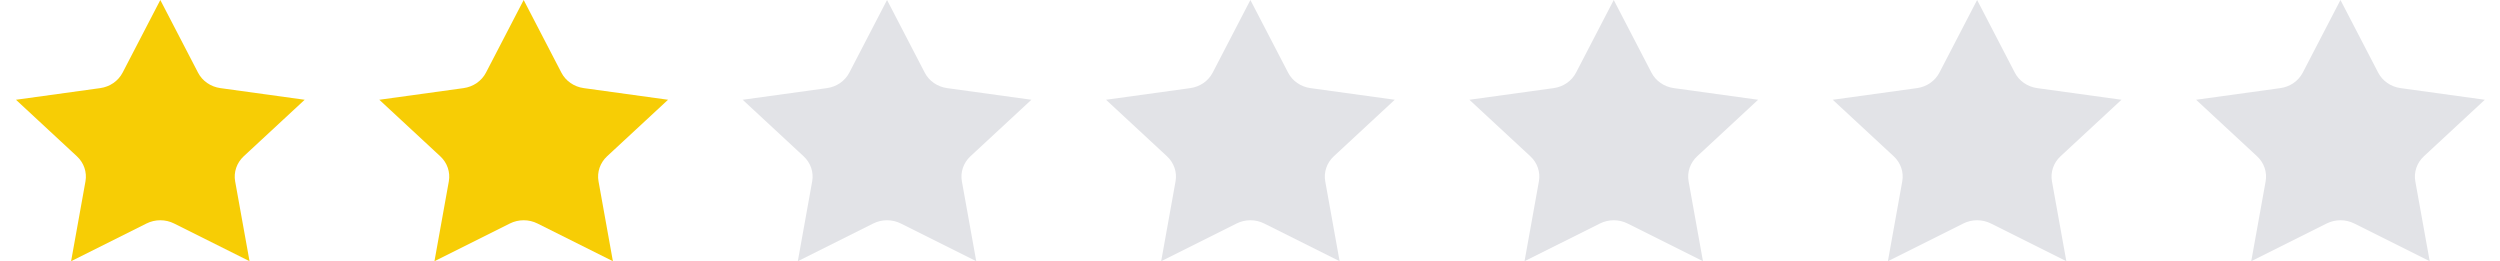 <svg width="134" height="14" viewBox="0 0 134 14" fill="none" xmlns="http://www.w3.org/2000/svg">
<path d="M9.336 11.981L13.375 14L12.604 9.721C12.515 9.23 12.688 8.727 13.062 8.378L16.331 5.347L11.815 4.723C11.293 4.652 10.845 4.341 10.614 3.893L8.593 3.43323e-05L6.572 3.893C6.339 4.341 5.891 4.652 5.371 4.723L0.855 5.347L4.123 8.378C4.498 8.726 4.67 9.23 4.581 9.721L3.811 14L7.849 11.981C8.315 11.747 8.87 11.747 9.336 11.981Z" fill="#F7CD05"/>
<path d="M28.812 11.981L32.851 14L32.081 9.721C31.991 9.23 32.164 8.727 32.538 8.378L35.807 5.347L31.291 4.723C30.769 4.652 30.321 4.341 30.09 3.893L28.069 3.43323e-05L26.048 3.893C25.815 4.341 25.367 4.652 24.847 4.723L20.331 5.347L23.599 8.378C23.974 8.726 24.146 9.23 24.057 9.721L23.287 14L27.326 11.981C27.791 11.747 28.346 11.747 28.812 11.981Z" fill="#F7CD05"/>
<path d="M48.288 11.981L52.327 14L51.557 9.721C51.467 9.23 51.64 8.727 52.014 8.378L55.283 5.347L50.767 4.723C50.245 4.652 49.797 4.341 49.566 3.893L47.545 3.43323e-05L45.524 3.893C45.291 4.341 44.843 4.652 44.323 4.723L39.807 5.347L43.075 8.378C43.45 8.726 43.623 9.23 43.533 9.721L42.763 14L46.802 11.981C47.267 11.747 47.822 11.747 48.288 11.981Z" fill="#E2E3E7"/>
<path d="M67.764 11.981L71.803 14L71.033 9.721C70.944 9.23 71.116 8.727 71.491 8.378L74.759 5.347L70.243 4.723C69.722 4.652 69.273 4.341 69.042 3.893L67.021 3.43323e-05L65 3.893C64.767 4.341 64.319 4.652 63.799 4.723L59.283 5.347L62.551 8.378C62.926 8.726 63.099 9.23 63.009 9.721L62.239 14L66.278 11.981C66.743 11.747 67.299 11.747 67.764 11.981Z" fill="#E2E3E7"/>
<path d="M87.24 11.981L91.279 14L90.509 9.721C90.42 9.23 90.592 8.727 90.967 8.378L94.235 5.347L89.719 4.723C89.198 4.652 88.749 4.341 88.518 3.893L86.497 3.43323e-05L84.476 3.893C84.243 4.341 83.795 4.652 83.275 4.723L78.759 5.347L82.028 8.378C82.403 8.726 82.575 9.23 82.485 9.721L81.715 14L85.754 11.981C86.22 11.747 86.775 11.747 87.24 11.981Z" fill="#E2E3E7"/>
<path d="M106.717 11.981L110.756 14L109.985 9.721C109.896 9.23 110.068 8.727 110.443 8.378L113.711 5.347L109.195 4.723C108.674 4.652 108.226 4.341 107.994 3.893L105.973 3.43323e-05L103.952 3.893C103.719 4.341 103.271 4.652 102.751 4.723L98.235 5.347L101.504 8.378C101.879 8.726 102.051 9.23 101.961 9.721L101.191 14L105.23 11.981C105.696 11.747 106.251 11.747 106.717 11.981Z" fill="#E2E3E7"/>
<path d="M126.193 11.981L130.232 14L129.461 9.721C129.372 9.23 129.544 8.727 129.919 8.378L133.187 5.347L128.672 4.723C128.15 4.652 127.702 4.341 127.47 3.893L125.449 3.43323e-05L123.428 3.893C123.195 4.341 122.747 4.652 122.227 4.723L117.711 5.347L120.98 8.378C121.355 8.726 121.527 9.23 121.438 9.721L120.667 14L124.706 11.981C125.172 11.747 125.727 11.747 126.193 11.981Z" fill="#E2E3E7"/>
</svg>
